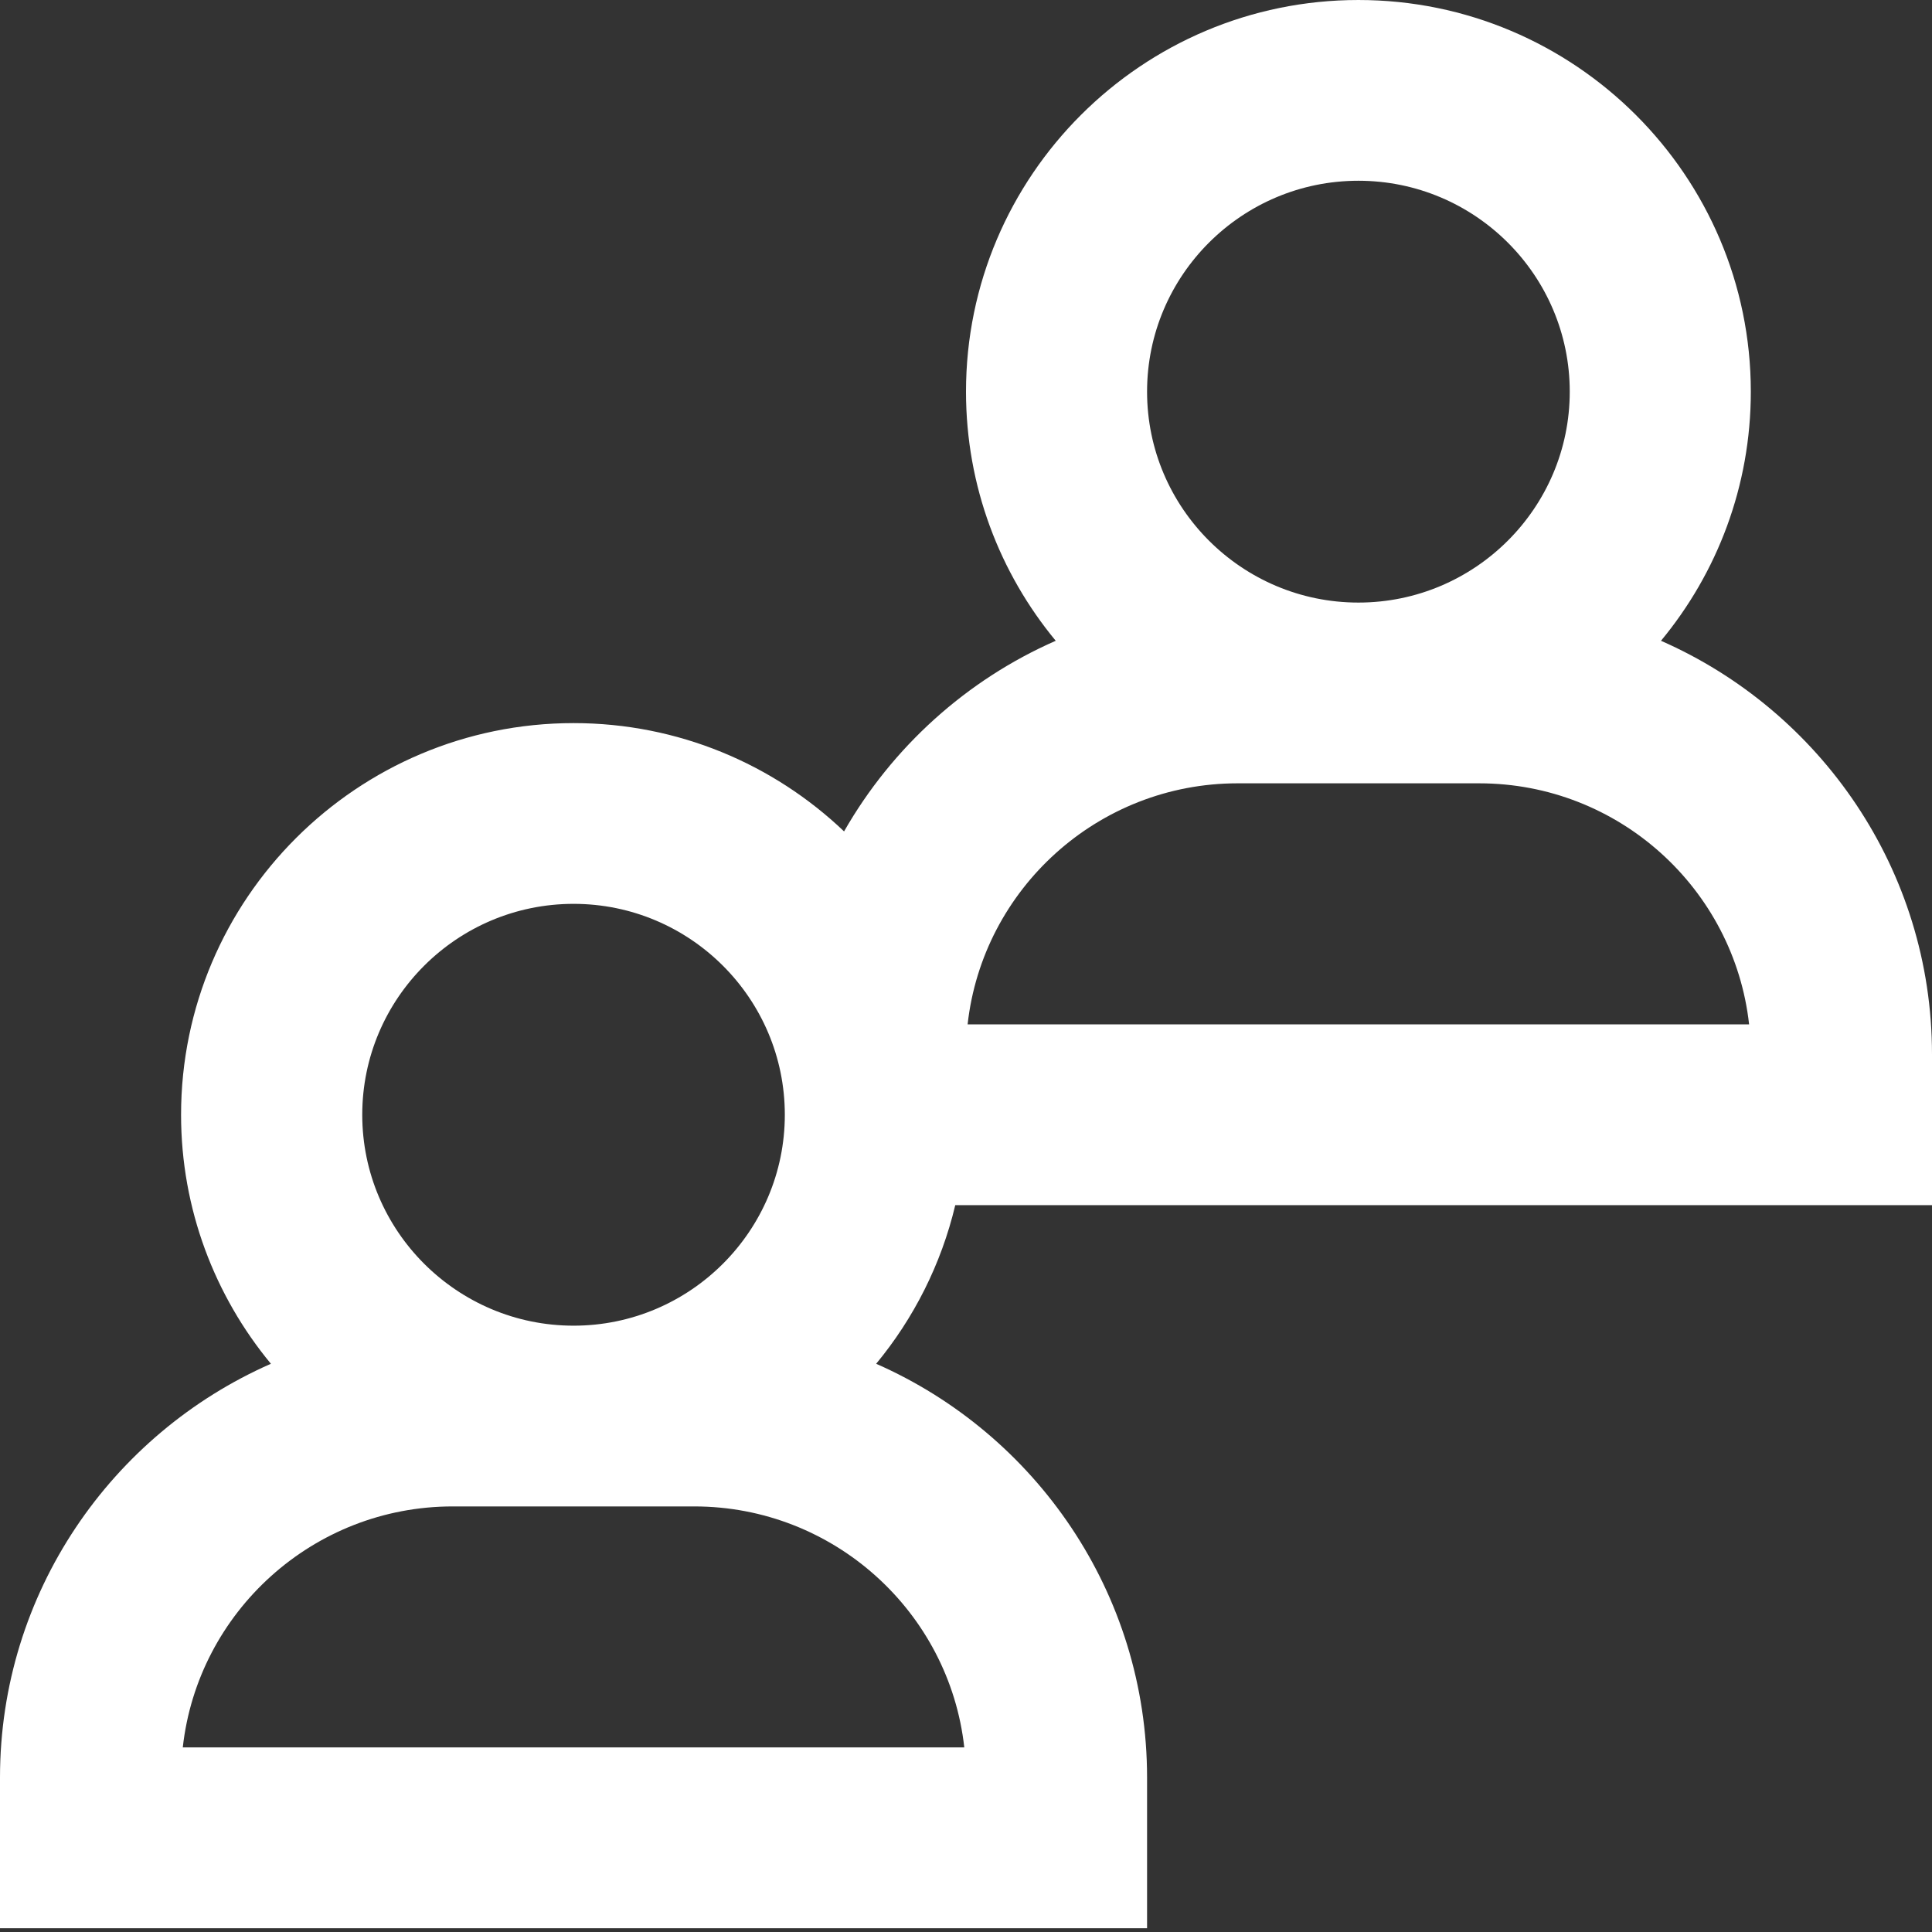 <svg xmlns="http://www.w3.org/2000/svg" width="18" height="18">
    <rect width="100%" height="100%" fill="#333333" stroke="none"/>
    <path fill="#FFF" fill-rule="evenodd" d="M18 11.228V9.824c0-1.72-1.04-3.202-2.525-3.854.523-.631.837-1.44.837-2.321 0-2.012-1.64-3.649-3.656-3.649S9 1.637 9 3.649c0 .881.314 1.69.836 2.321-.832.365-1.524.992-1.972 1.776-.656-.625-1.544-1.009-2.52-1.009-2.017 0-3.657 1.637-3.657 3.649 0 .88.315 1.689.837 2.32C1.039 13.359 0 14.841 0 16.561v1.404h10.687v-1.404c0-1.72-1.039-3.202-2.524-3.855.35-.423.606-.927.737-1.478H18zm-5.344-9.544c1.086 0 1.969.881 1.969 1.965 0 1.083-.883 1.965-1.969 1.965s-1.969-.882-1.969-1.965c0-1.084.883-1.965 1.969-1.965zm-1.125 5.614h2.25c1.301 0 2.375.984 2.515 2.246H9.015c.14-1.262 1.215-2.246 2.516-2.246zM5.344 8.421c1.085 0 1.968.881 1.968 1.965 0 1.083-.883 1.965-1.968 1.965-1.086 0-1.969-.882-1.969-1.965 0-1.084.883-1.965 1.969-1.965zm3.64 7.859H1.703c.14-1.261 1.214-2.245 2.515-2.245h2.25c1.301 0 2.376.984 2.516 2.245z"/>
</svg>

